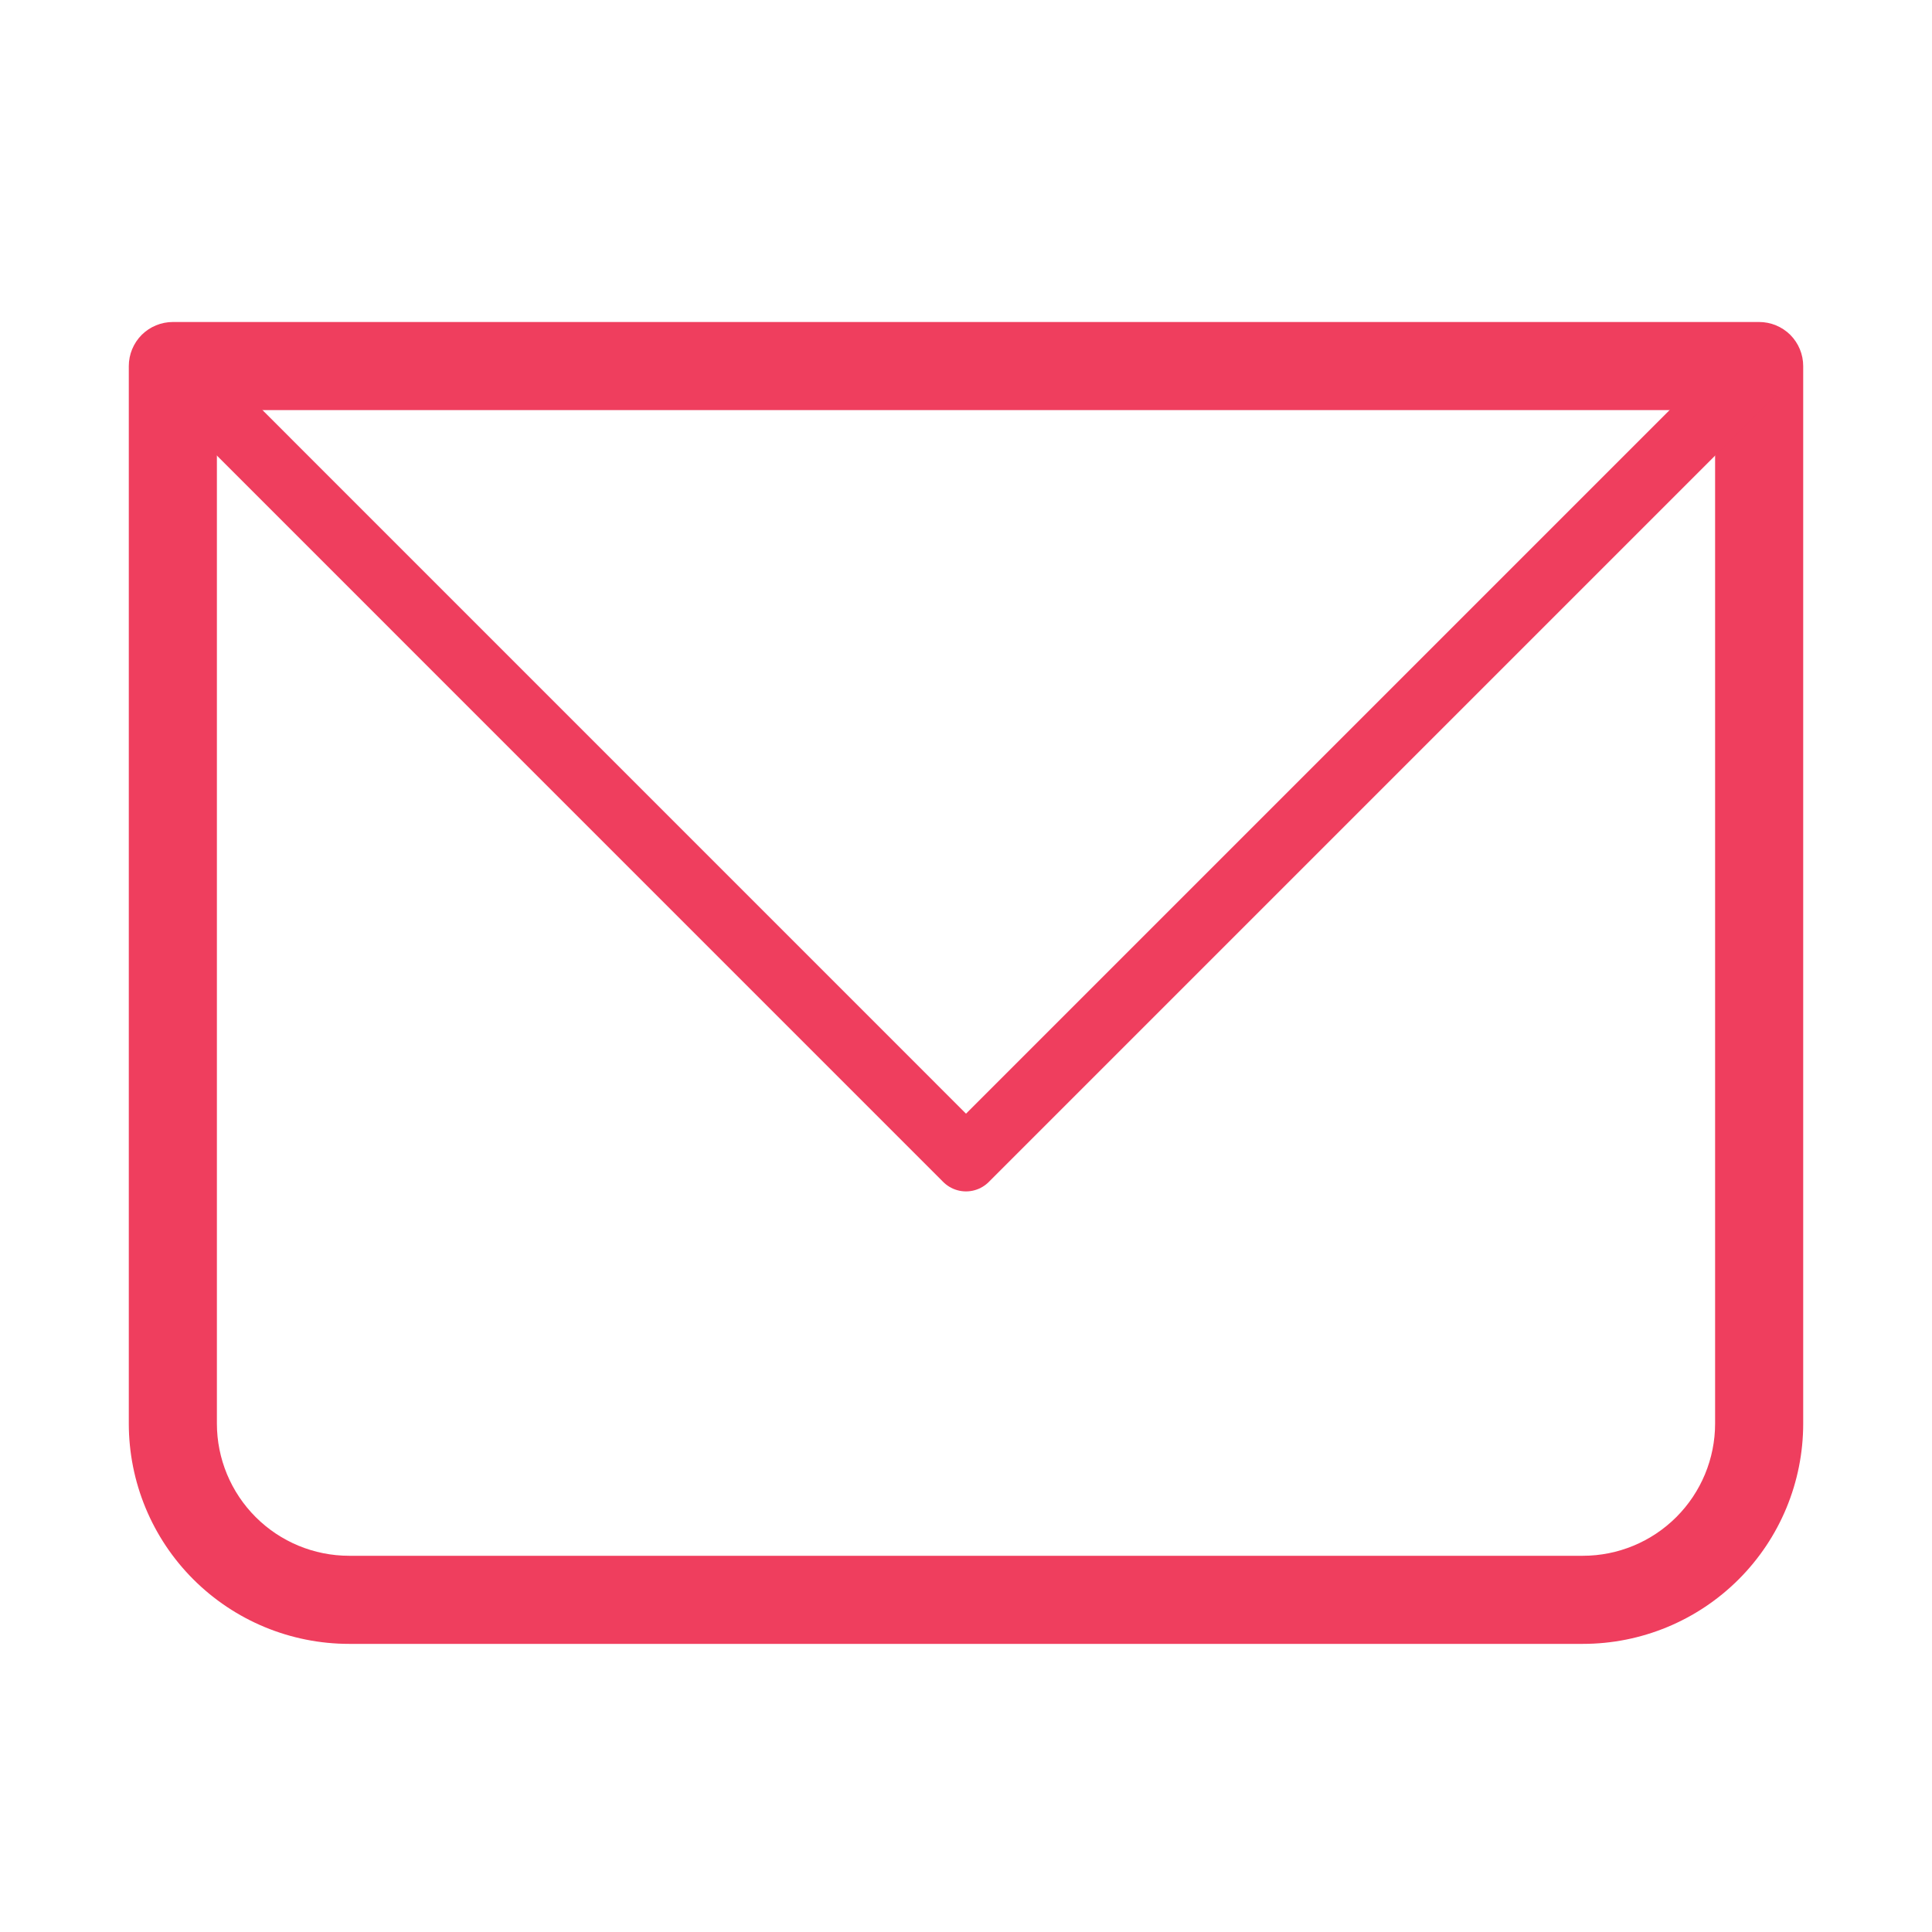 <svg width="30" height="30" viewBox="0 0 30 30" fill="none" xmlns="http://www.w3.org/2000/svg">
<path d="M2.684 5.684V5C2.503 5 2.329 5.072 2.2 5.2C2.072 5.329 2 5.503 2 5.684H2.684ZM27.316 5.684H28C28 5.503 27.928 5.329 27.8 5.2C27.671 5.072 27.497 5 27.316 5V5.684ZM2.684 6.368H27.316V5H2.684V6.368ZM26.632 5.684V22.105H28V5.684H26.632ZM24.579 24.158H5.421V25.526H24.579V24.158ZM3.368 22.105V5.684H2V22.105H3.368ZM5.421 24.158C4.877 24.158 4.355 23.942 3.97 23.557C3.585 23.172 3.368 22.65 3.368 22.105H2C2 23.013 2.36 23.883 3.002 24.524C3.644 25.166 4.514 25.526 5.421 25.526V24.158ZM26.632 22.105C26.632 22.65 26.415 23.172 26.03 23.557C25.645 23.942 25.123 24.158 24.579 24.158V25.526C25.486 25.526 26.356 25.166 26.998 24.524C27.64 23.883 28 23.013 28 22.105H26.632Z" fill="#EF3E5E"/>
<path d="M2.685 5.684L15 18L27.316 5.684" stroke="#EF3E5E" stroke-linecap="round" stroke-linejoin="round"/>
</svg>

